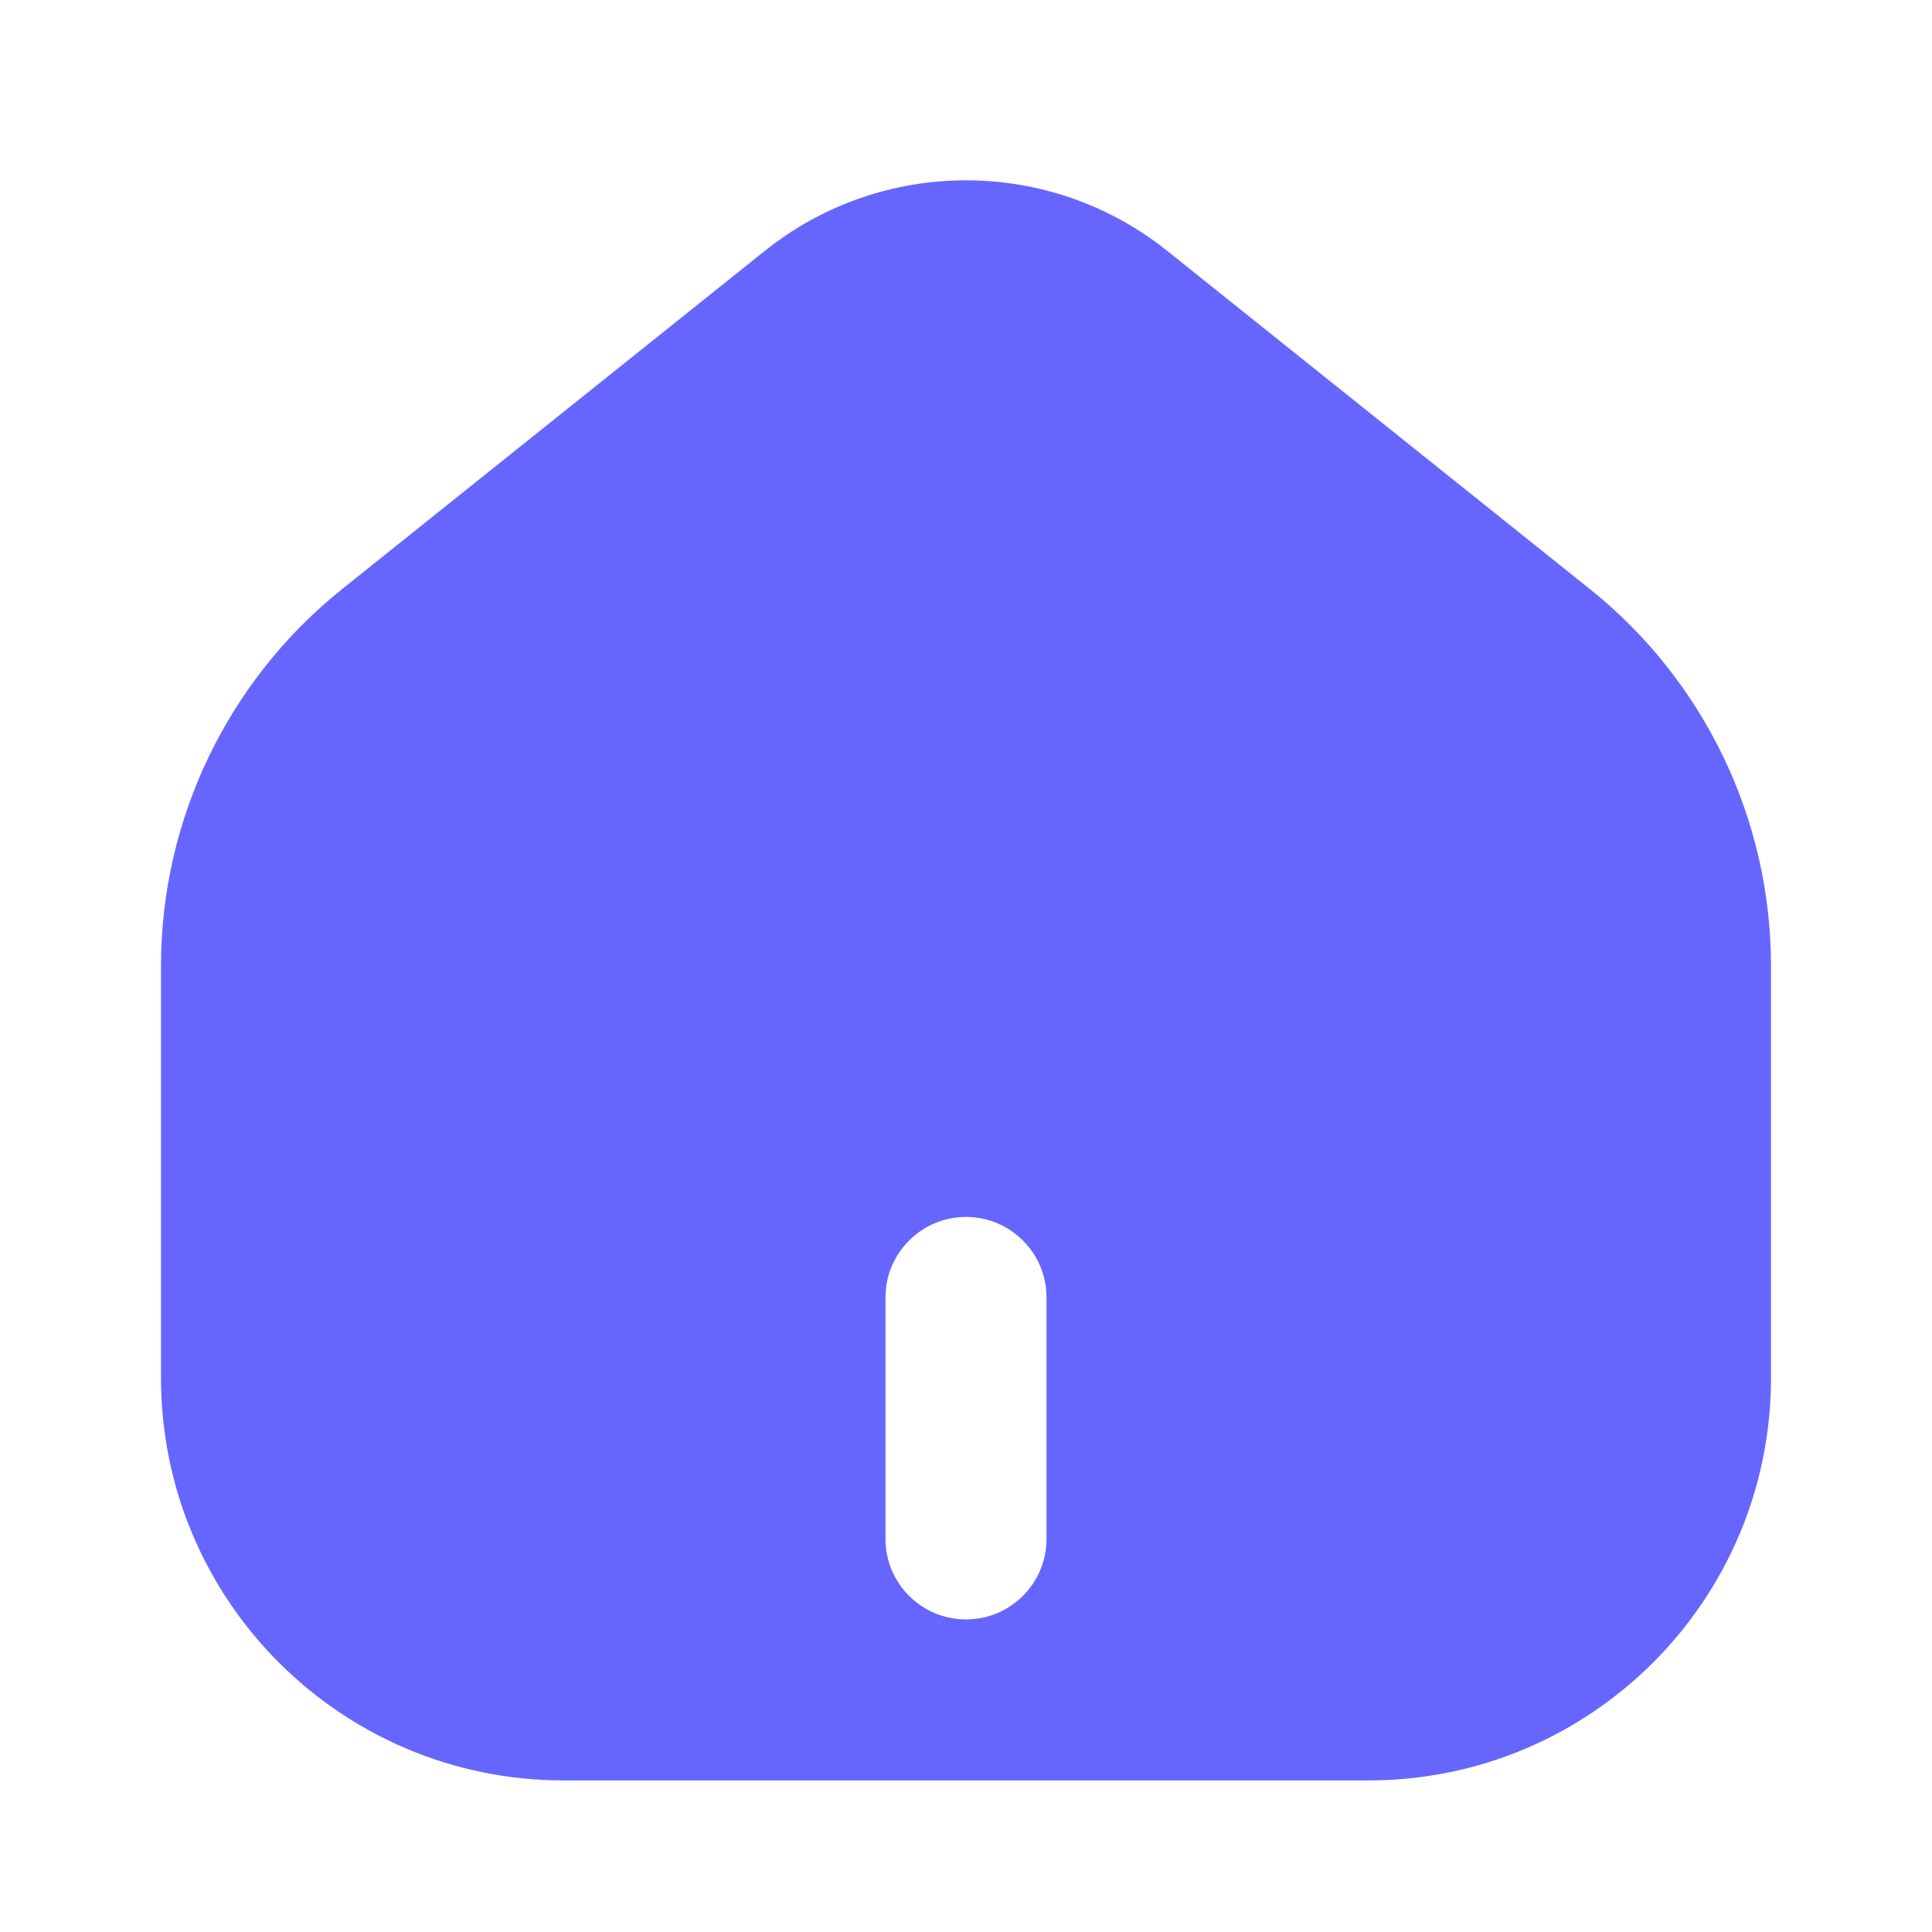<svg width="24" height="24" viewBox="0 0 24 24" fill="none" xmlns="http://www.w3.org/2000/svg">
<path fill-rule="evenodd" clip-rule="evenodd" d="M4.252 7.316C2.829 8.455 2 10.178 2 12.001V17.117C2 19.879 4.239 22.117 7 22.117H17C19.761 22.117 22 19.879 22 17.117V12.001C22 10.178 21.172 8.455 19.748 7.316L14.499 3.116C13.038 1.948 10.962 1.948 9.501 3.116L4.252 7.316ZM12 15.117C11.448 15.117 11 15.565 11 16.117V19.117C11 19.67 11.448 20.117 12 20.117C12.552 20.117 13 19.67 13 19.117V16.117C13 15.565 12.552 15.117 12 15.117Z" fill="#6666FF"/>
</svg>
